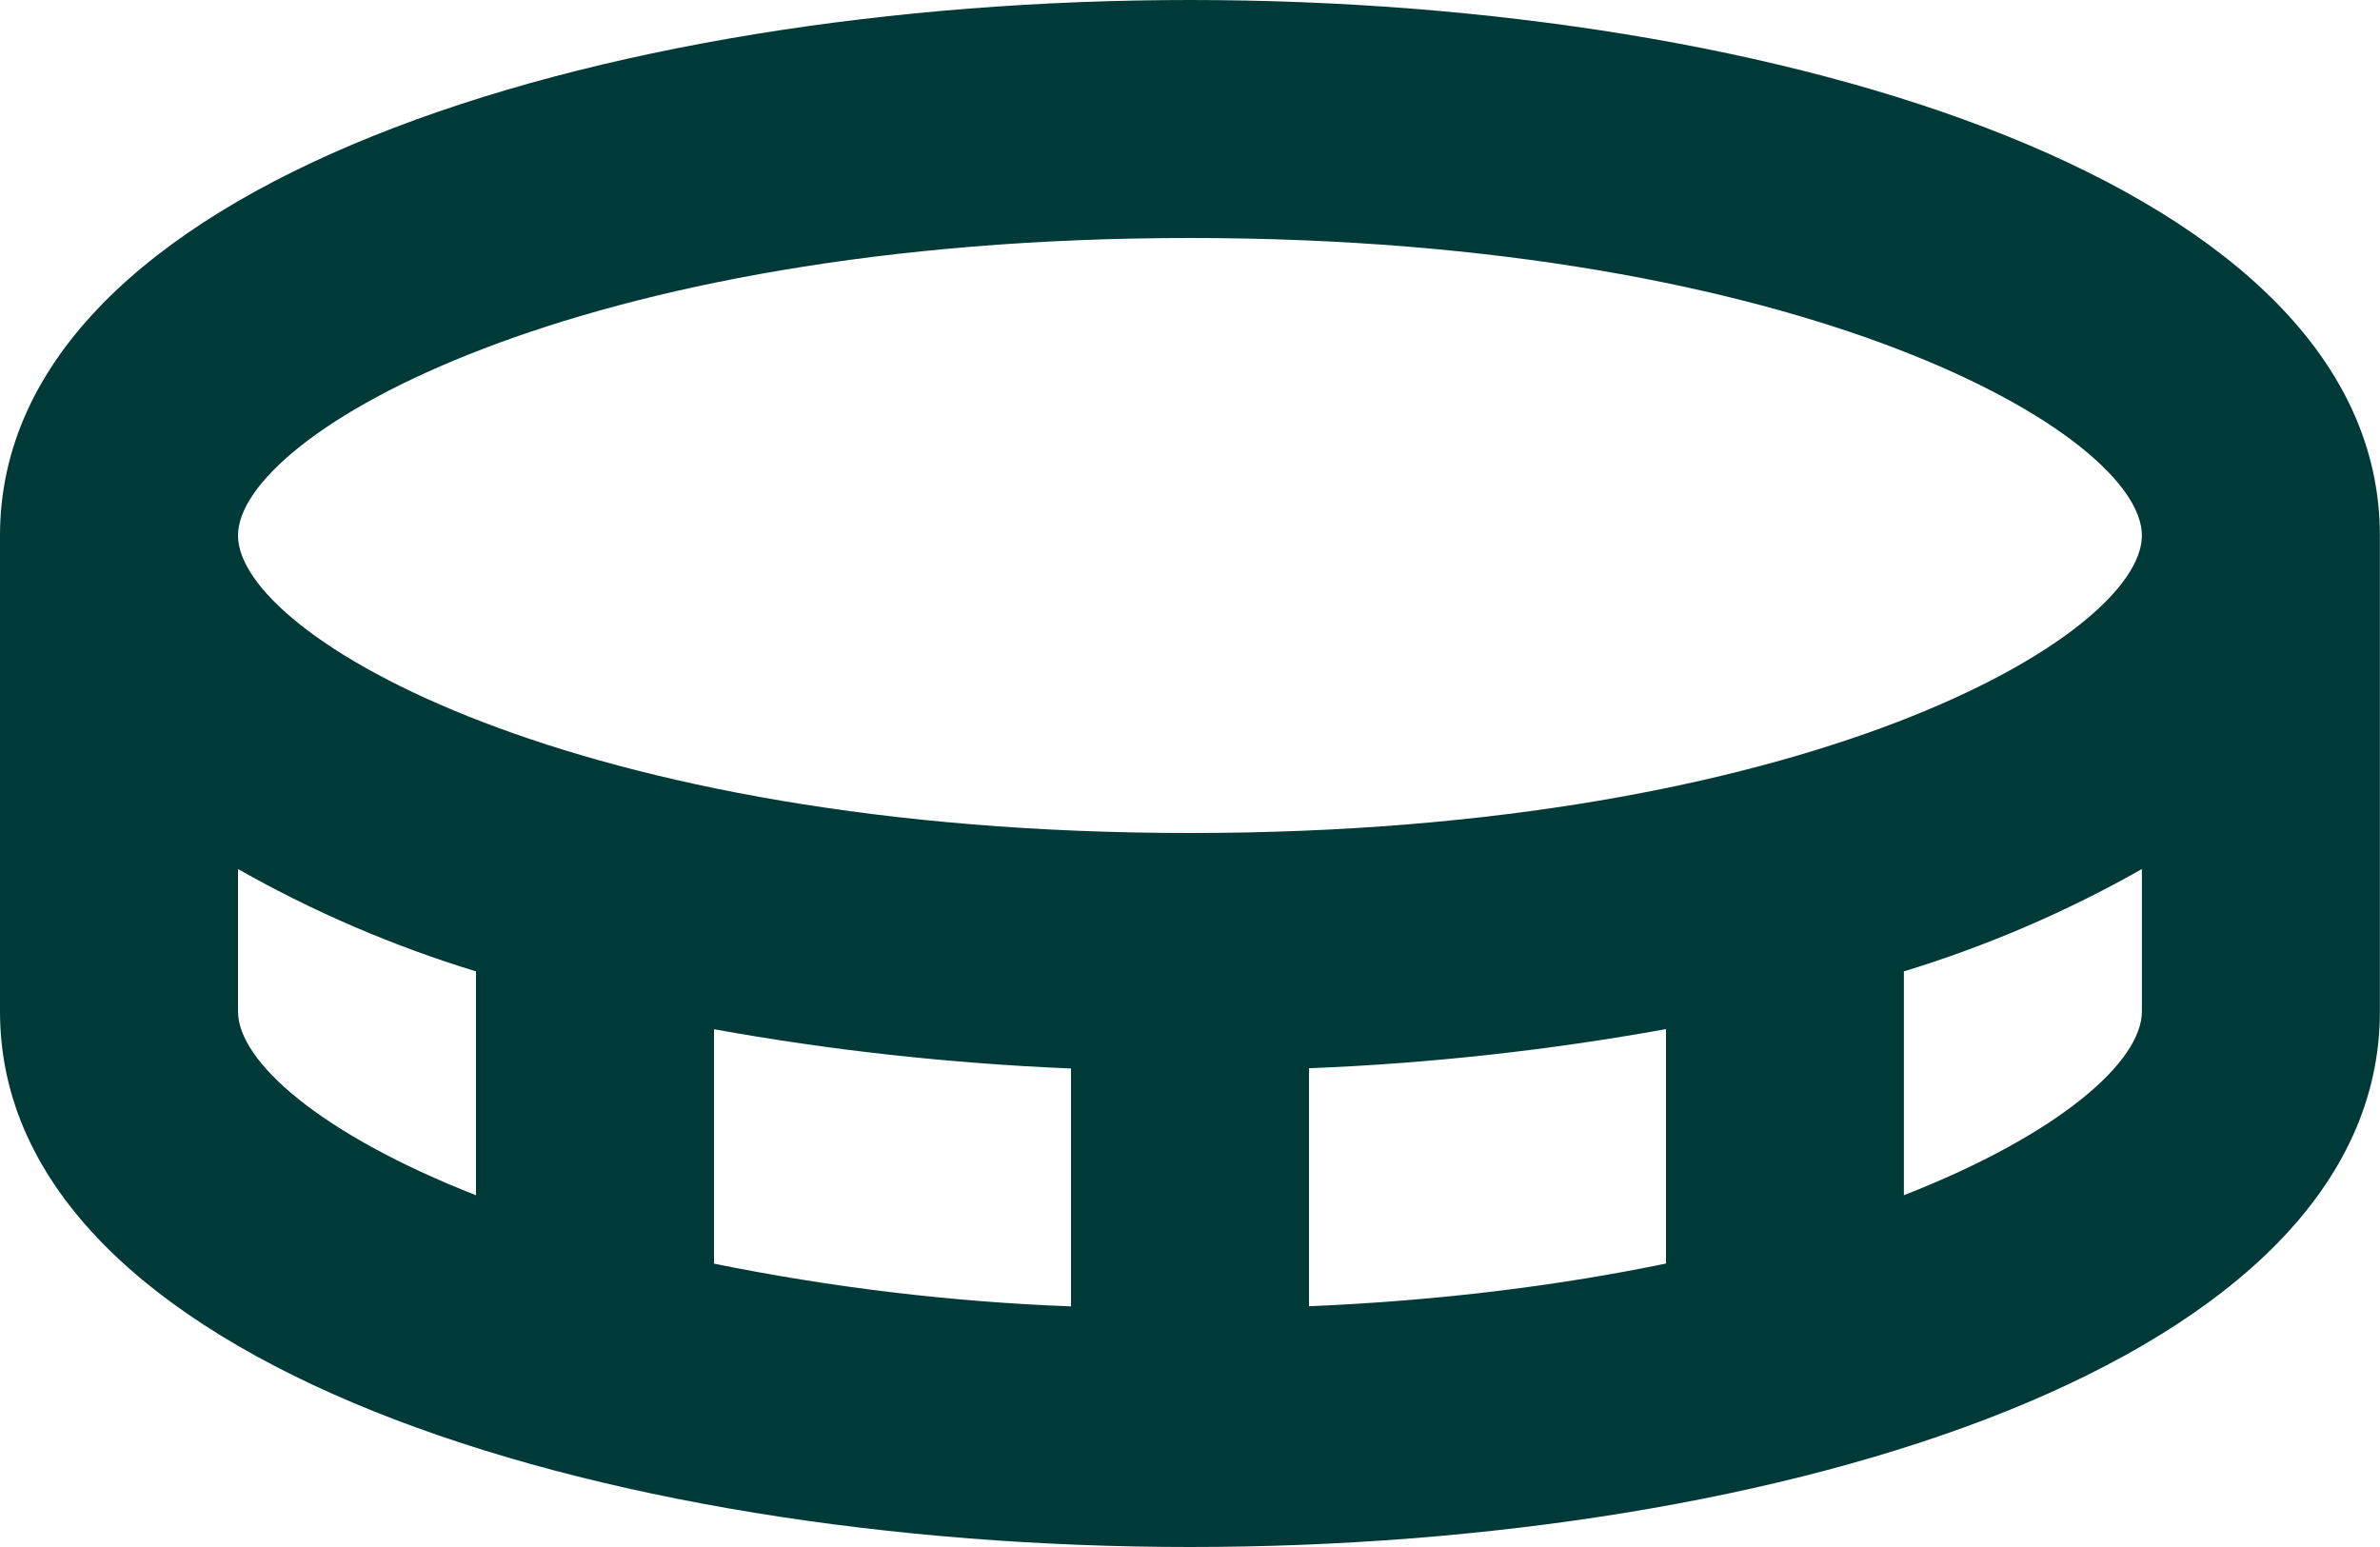 <svg width="20" height="13" viewBox="0 0 20 13" fill="none" xmlns="http://www.w3.org/2000/svg">
<path d="M10 0C14.97 3.03666e-05 19.999 1.546 19.999 4.5V8.5C19.999 11.454 14.97 13 10 13C5.03 13 5.58269e-05 11.454 0 8.5V4.5C0 1.546 5.03 0 10 0ZM6 10.619C6.989 10.819 7.992 10.94 9 10.978V8.979C7.972 8.936 6.959 8.823 6 8.649V10.619ZM14 8.648C13.009 8.827 12.006 8.937 11 8.977V10.977C12.133 10.929 13.133 10.797 14 10.618V8.648ZM2 8.5C2 8.918 2.688 9.53 4 10.044V8.163C3.304 7.95 2.633 7.662 2 7.303V8.5ZM17.999 7.303C17.366 7.662 16.695 7.95 15.999 8.163V10.044C17.312 9.53 17.999 8.918 17.999 8.5V7.303ZM10 2C4.823 2 2 3.651 2 4.5C2 5.349 4.823 7 10 7C15.177 7 17.999 5.349 17.999 4.5C17.999 3.651 15.177 2 10 2Z" fill="#003A38"/>
</svg>
